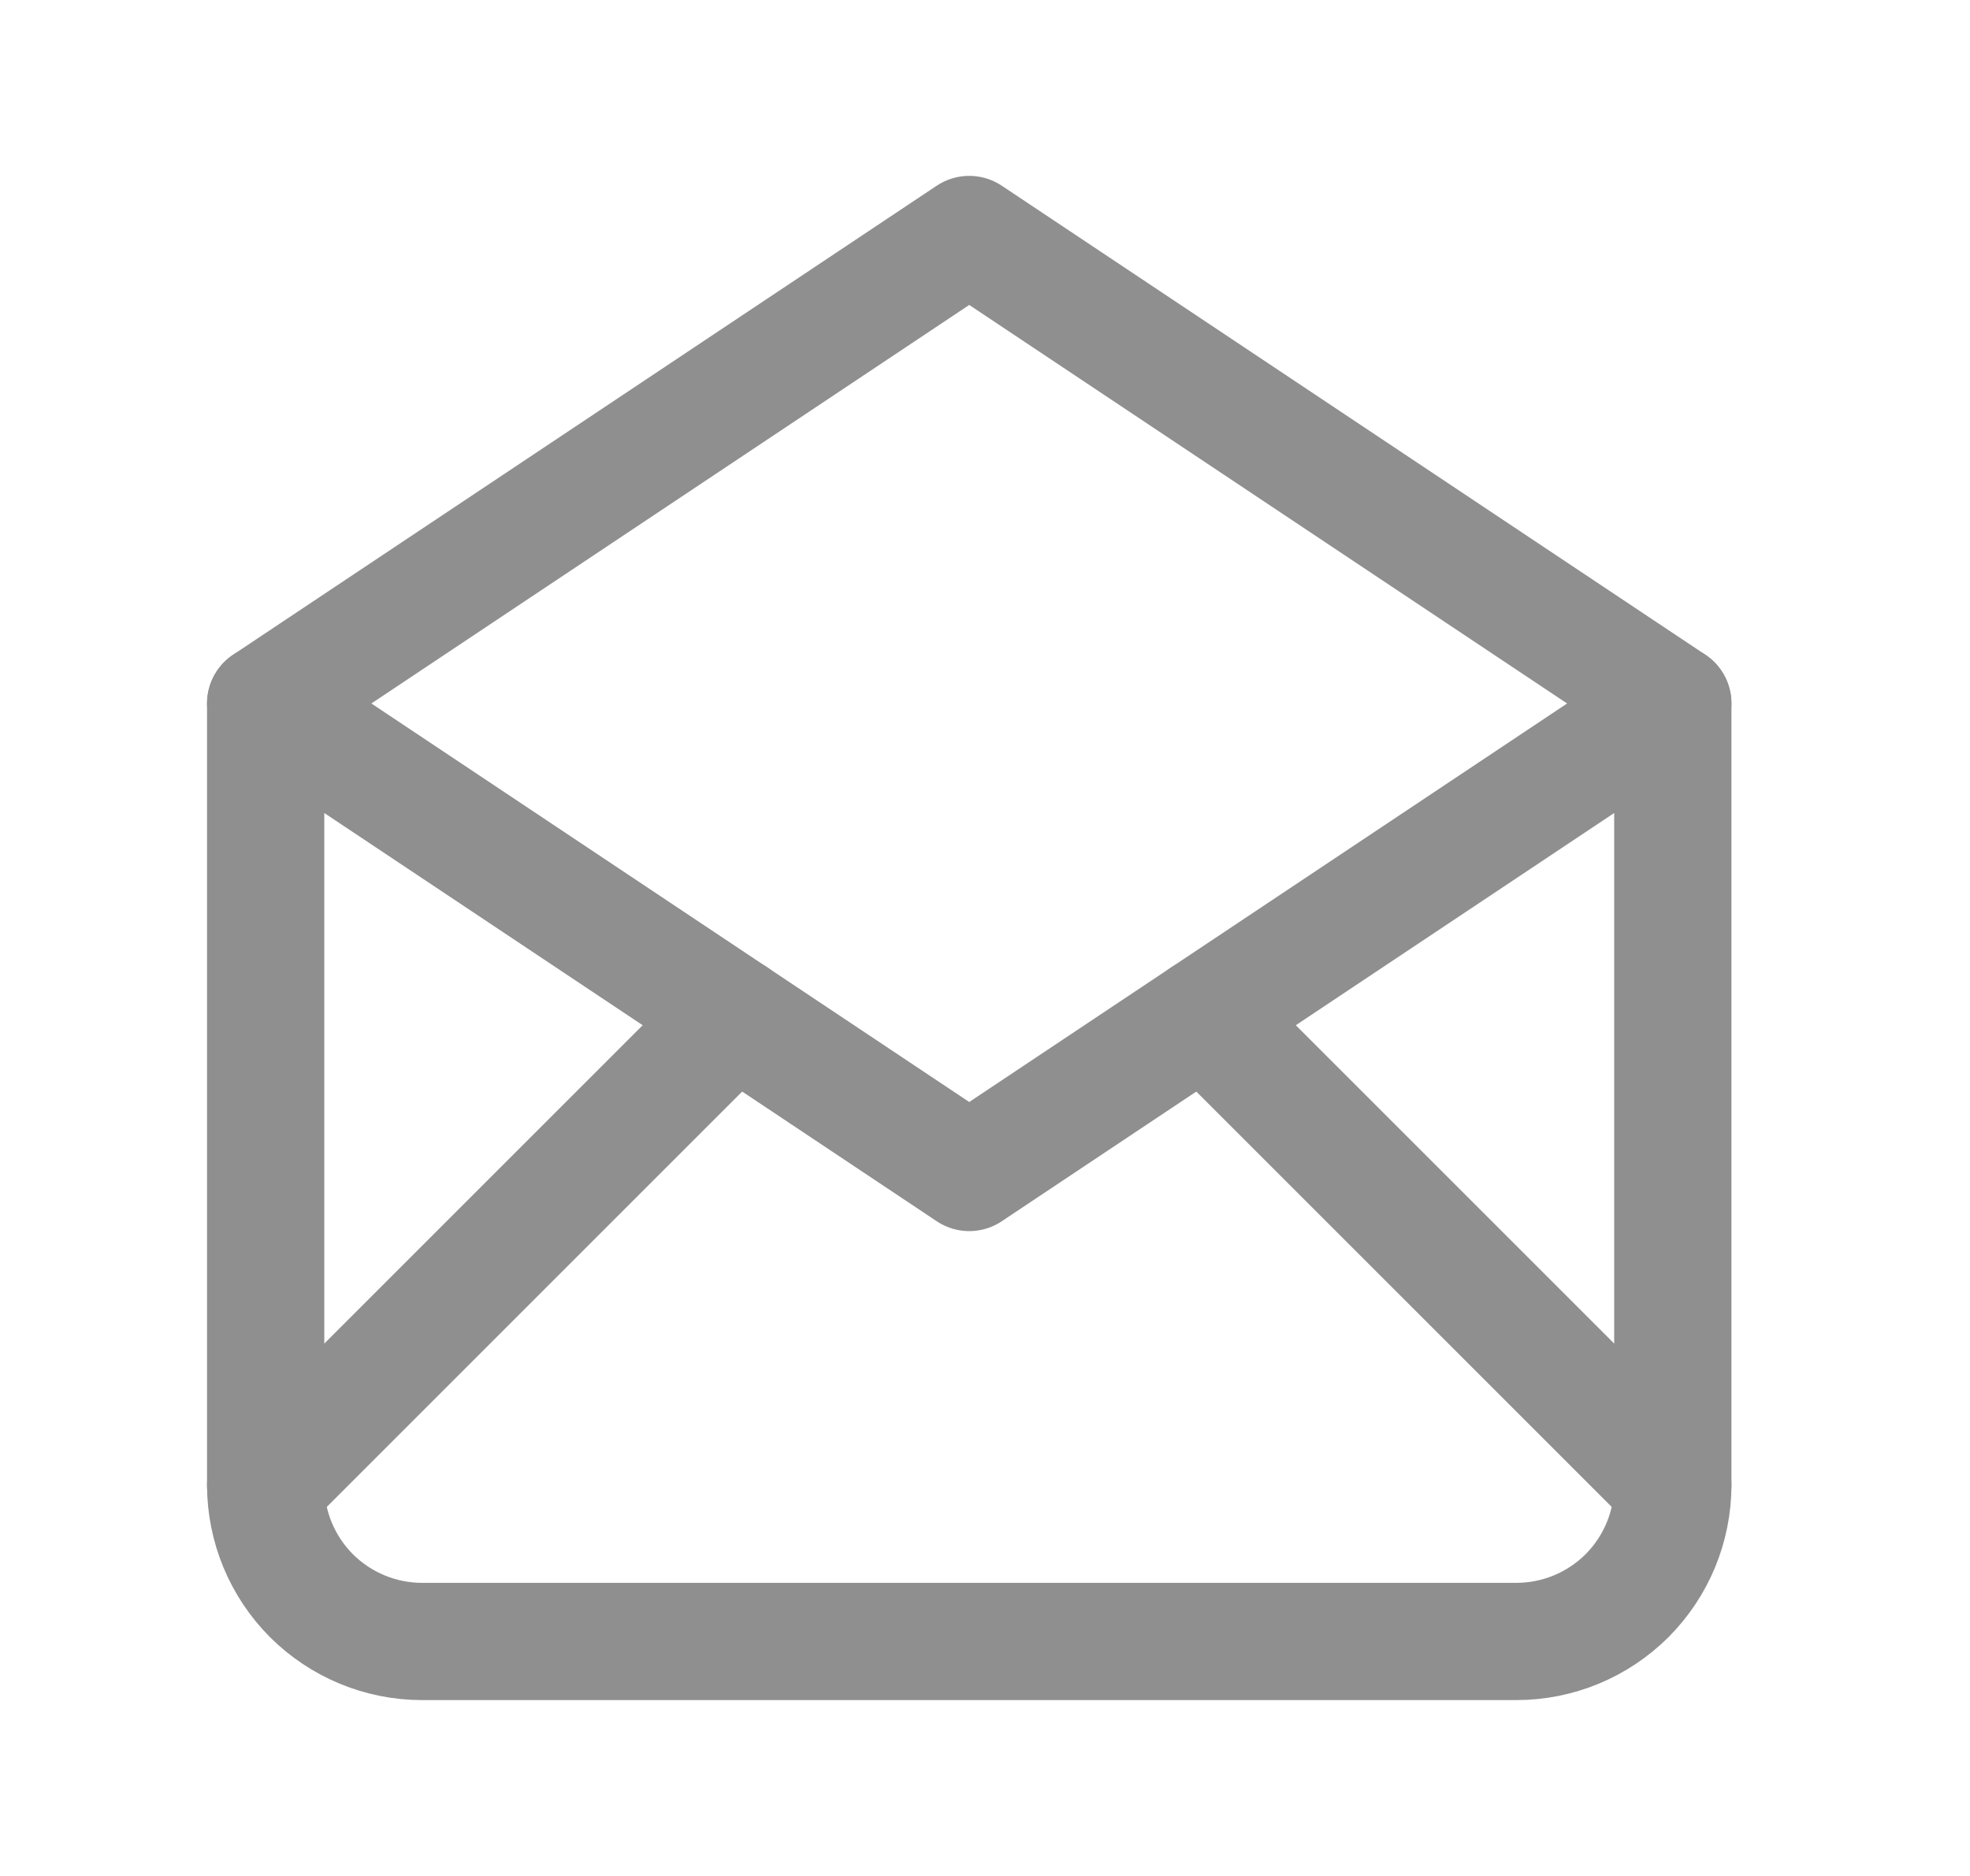 <svg width="21" height="20" viewBox="0 0 21 20" fill="none" xmlns="http://www.w3.org/2000/svg">
<g clip-path="url(#clip0_449_36675)">
<path d="M2.832 7.5L10.332 12.5L17.832 7.5L10.332 2.5L2.832 7.5Z" stroke="#8F8F8F" stroke-width="1.25" stroke-linecap="round" stroke-linejoin="round"/>
<path d="M17.832 7.5V15.833C17.832 16.275 17.656 16.699 17.344 17.012C17.031 17.324 16.607 17.5 16.165 17.5H4.499C4.057 17.5 3.633 17.324 3.32 17.012C3.008 16.699 2.832 16.275 2.832 15.833V7.5" stroke="#8F8F8F" stroke-width="1.25" stroke-linecap="round" stroke-linejoin="round"/>
<path d="M2.832 15.833L7.832 10.833" stroke="#8F8F8F" stroke-width="1.25" stroke-linecap="round" stroke-linejoin="round"/>
<path d="M12.832 10.833L17.832 15.833" stroke="#8F8F8F" stroke-width="1.25" stroke-linecap="round" stroke-linejoin="round"/>
</g>
<defs>
<clipPath id="clip0_449_36675">
<rect width="20" height="20" fill="white" transform="translate(0.332)"/>
</clipPath>
</defs>
</svg>
